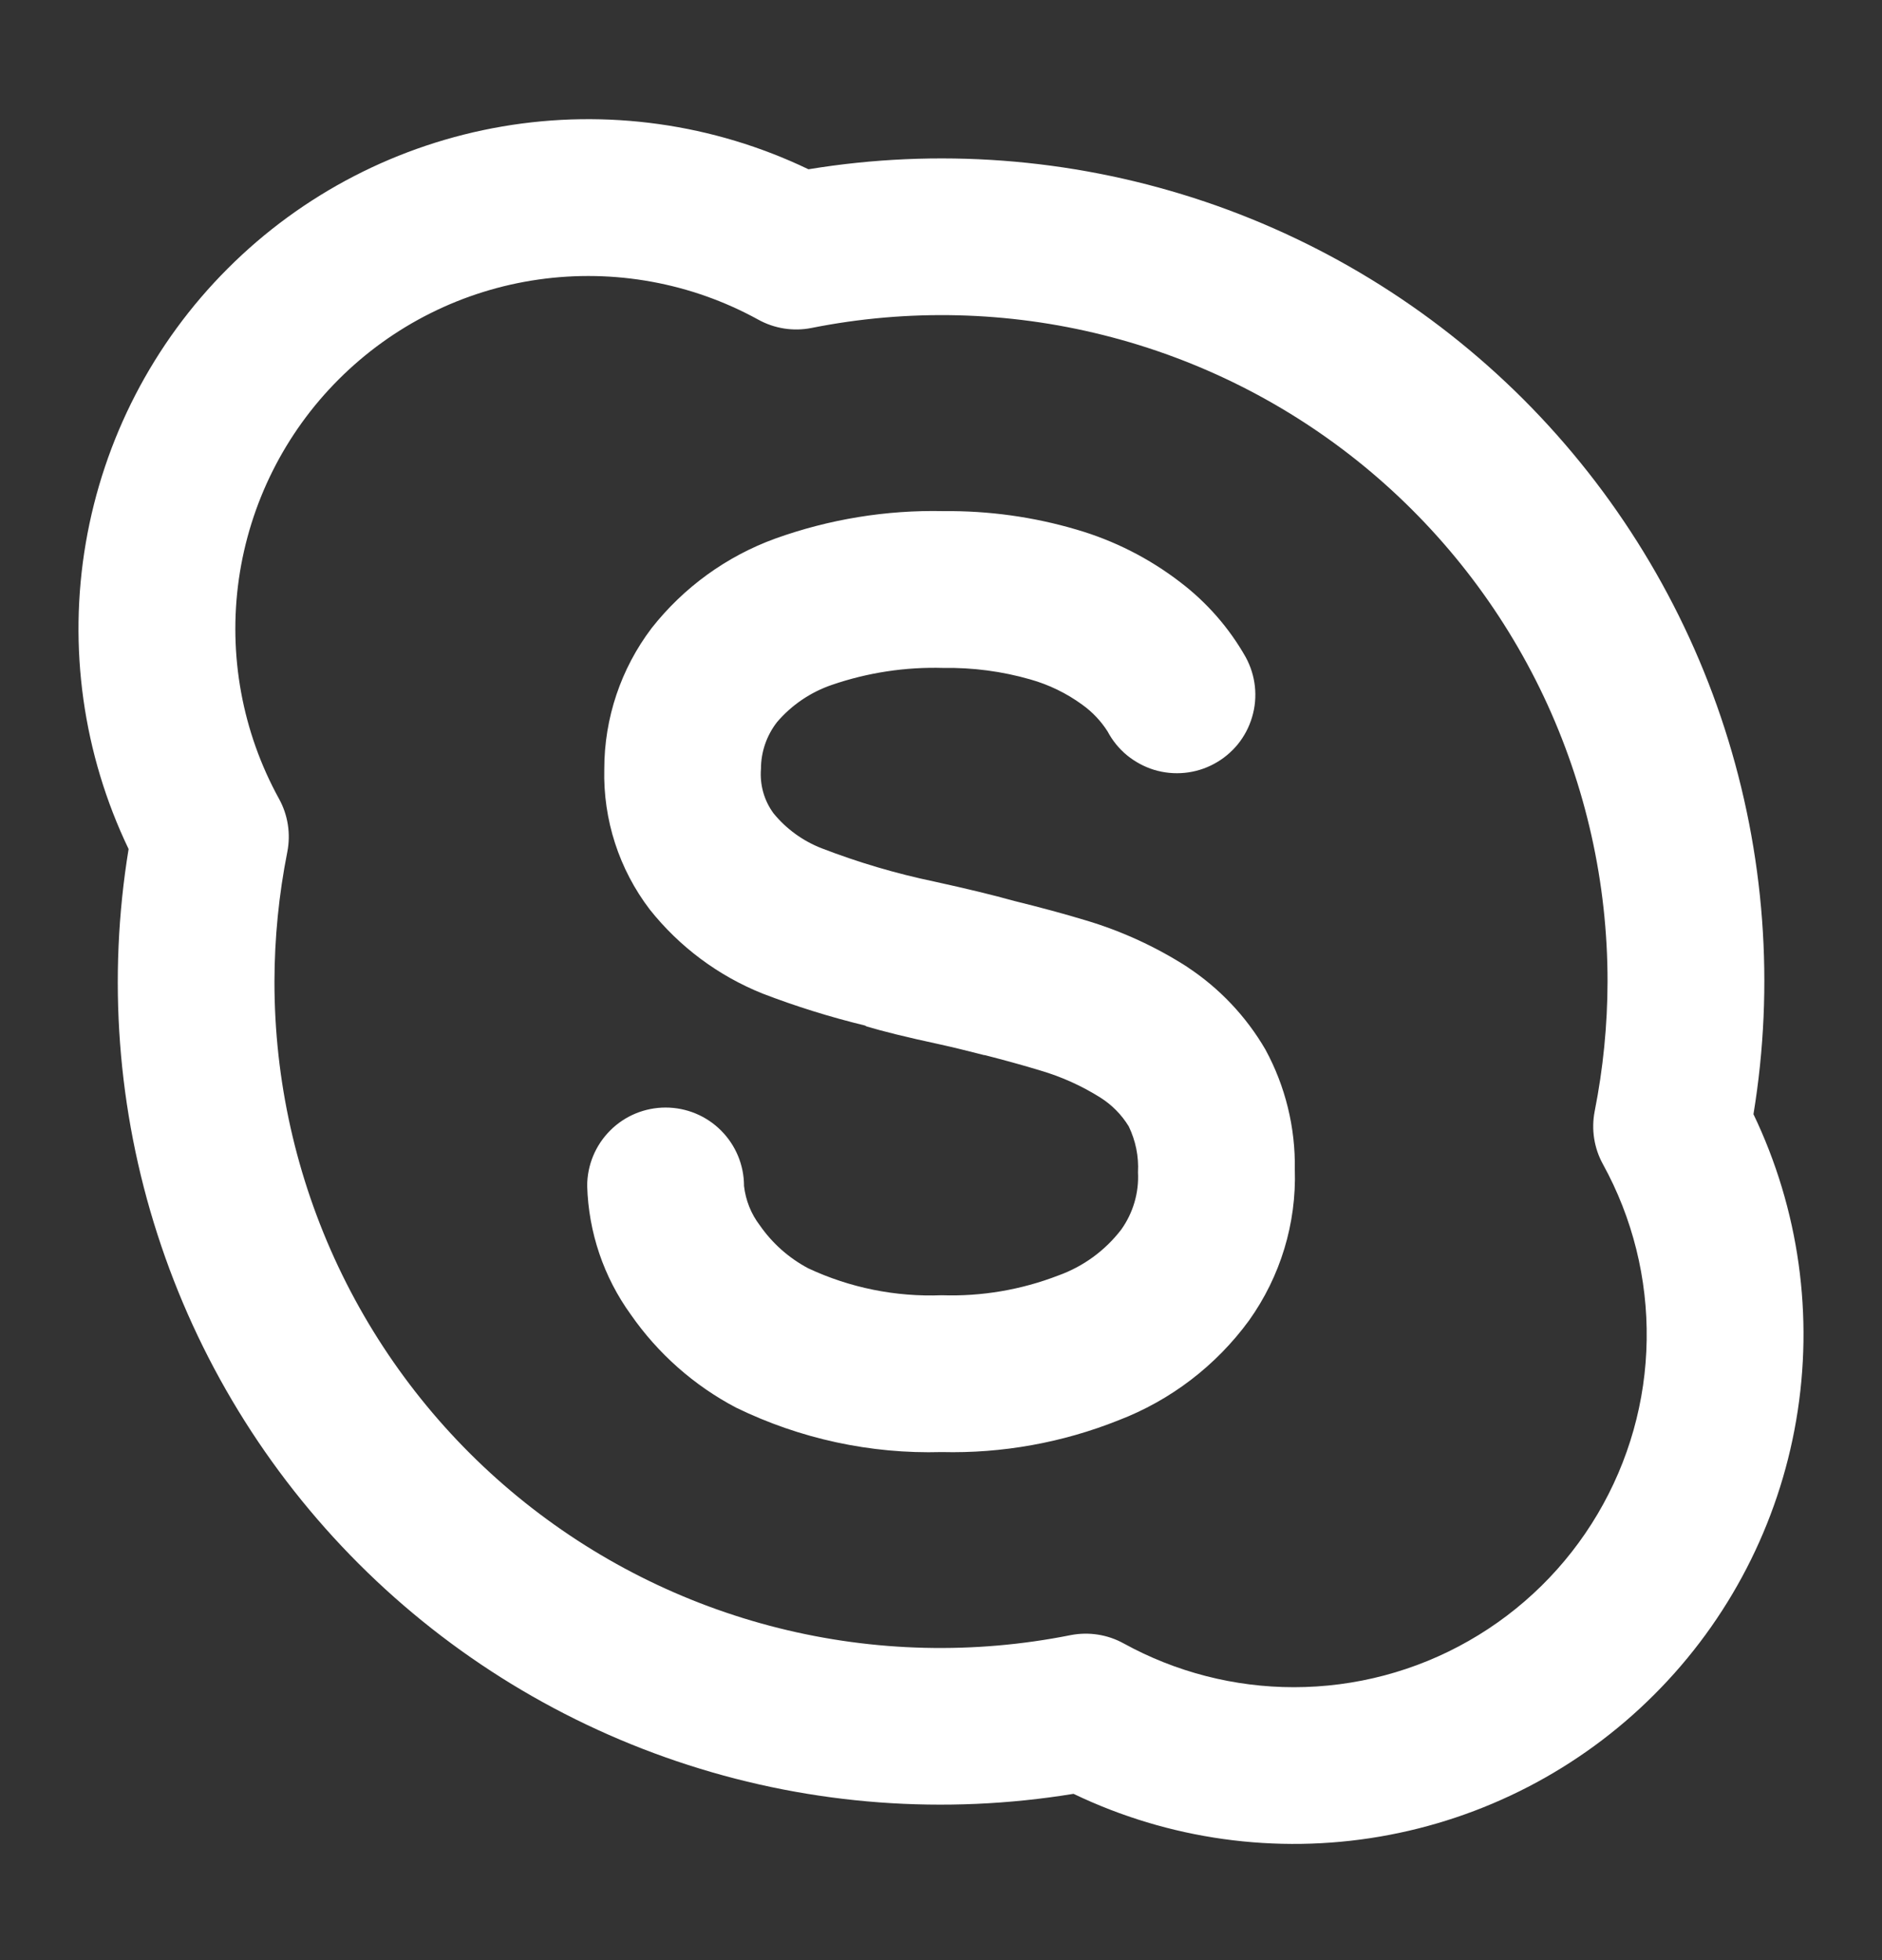 <svg width="24" height="25" viewBox="0 0 24 25" fill="none" xmlns="http://www.w3.org/2000/svg">
<rect x="0" y="0" width="24" height="25" fill="#333333" stroke="none"/>
<path d="M15.14 12.332C14.739 12.075 14.304 11.875 13.848 11.739C13.568 11.654 13.258 11.571 12.938 11.492C12.658 11.414 12.326 11.334 11.916 11.244C11.427 11.142 10.947 11 10.48 10.82C10.24 10.727 10.027 10.573 9.864 10.373C9.744 10.21 9.688 10.009 9.704 9.807C9.704 9.591 9.776 9.381 9.909 9.21C10.095 8.992 10.337 8.828 10.609 8.735C11.066 8.578 11.548 8.505 12.031 8.519C12.405 8.513 12.778 8.562 13.137 8.665C13.375 8.732 13.6 8.841 13.8 8.987C13.929 9.079 14.04 9.196 14.125 9.33C14.187 9.447 14.271 9.55 14.373 9.634C14.475 9.717 14.592 9.78 14.718 9.819C14.844 9.857 14.977 9.87 15.108 9.857C15.239 9.844 15.367 9.805 15.483 9.742C15.599 9.68 15.701 9.595 15.785 9.493C15.868 9.39 15.93 9.273 15.967 9.146C16.005 9.02 16.017 8.887 16.003 8.756C15.989 8.625 15.949 8.498 15.886 8.382C15.675 8.009 15.39 7.683 15.049 7.424C14.655 7.121 14.207 6.894 13.73 6.755C13.179 6.592 12.607 6.513 12.032 6.519C11.302 6.503 10.575 6.622 9.887 6.869C9.265 7.095 8.719 7.491 8.31 8.011C7.918 8.528 7.706 9.159 7.706 9.808C7.69 10.454 7.894 11.086 8.286 11.6C8.664 12.076 9.16 12.446 9.724 12.672C10.15 12.836 10.587 12.972 11.031 13.08C11.039 13.083 11.045 13.09 11.053 13.092C11.245 13.15 11.551 13.227 11.993 13.322C12.166 13.36 12.328 13.401 12.49 13.442C12.506 13.446 12.529 13.451 12.544 13.456L12.562 13.458C12.81 13.522 13.049 13.587 13.268 13.654C13.537 13.733 13.794 13.849 14.031 13.998C14.179 14.091 14.303 14.217 14.394 14.366C14.482 14.548 14.523 14.749 14.512 14.951C14.526 15.212 14.45 15.47 14.298 15.683C14.092 15.951 13.814 16.154 13.496 16.268C13.022 16.451 12.517 16.537 12.009 16.52C11.422 16.543 10.838 16.425 10.306 16.176C10.06 16.045 9.849 15.858 9.69 15.629C9.578 15.483 9.509 15.309 9.488 15.126C9.488 14.861 9.383 14.607 9.195 14.419C9.008 14.231 8.753 14.126 8.488 14.126C8.223 14.126 7.968 14.231 7.781 14.419C7.593 14.607 7.488 14.861 7.488 15.126C7.505 15.716 7.698 16.288 8.044 16.766C8.39 17.264 8.85 17.671 9.386 17.953C10.202 18.351 11.102 18.546 12.009 18.52C12.78 18.539 13.547 18.401 14.263 18.115C14.929 17.86 15.507 17.418 15.928 16.842C16.328 16.281 16.534 15.605 16.512 14.916C16.521 14.382 16.392 13.855 16.137 13.386C15.891 12.963 15.549 12.602 15.14 12.333V12.332ZM22.361 14.21C22.631 12.567 22.505 10.883 21.995 9.297C21.485 7.712 20.604 6.271 19.427 5.093C18.249 3.916 16.808 3.035 15.223 2.525C13.637 2.015 11.953 1.889 10.31 2.159C9.097 1.577 7.733 1.386 6.406 1.613C5.08 1.84 3.856 2.472 2.905 3.424C1.953 4.375 1.321 5.599 1.094 6.925C0.867 8.252 1.058 9.616 1.64 10.829C1.371 12.472 1.496 14.156 2.007 15.741C2.517 17.326 3.397 18.767 4.575 19.945C5.752 21.122 7.193 22.002 8.778 22.512C10.363 23.023 12.047 23.148 13.69 22.879C14.903 23.461 16.267 23.652 17.594 23.425C18.92 23.198 20.144 22.566 21.095 21.614C22.047 20.663 22.68 19.439 22.906 18.113C23.133 16.787 22.942 15.422 22.36 14.209L22.361 14.21ZM16.5 21.519C15.741 21.519 14.995 21.327 14.33 20.961C14.124 20.847 13.884 20.81 13.653 20.855C12.421 21.101 11.149 21.07 9.93 20.765C8.711 20.46 7.575 19.888 6.603 19.09C5.632 18.293 4.85 17.29 4.313 16.153C3.777 15.017 3.499 13.776 3.5 12.519C3.501 11.964 3.556 11.41 3.664 10.865C3.709 10.634 3.672 10.394 3.558 10.188C3.088 9.334 2.909 8.351 3.046 7.386C3.184 6.421 3.63 5.527 4.32 4.838C5.009 4.149 5.903 3.702 6.868 3.565C7.833 3.428 8.816 3.607 9.67 4.077C9.876 4.191 10.117 4.229 10.348 4.183C11.58 3.937 12.852 3.968 14.071 4.274C15.29 4.579 16.426 5.151 17.397 5.948C18.368 6.746 19.15 7.749 19.687 8.885C20.223 10.021 20.501 11.262 20.5 12.519C20.499 13.074 20.444 13.628 20.336 14.173C20.291 14.404 20.328 14.644 20.442 14.85C20.819 15.535 21.011 16.307 20.999 17.089C20.988 17.871 20.772 18.636 20.374 19.309C19.976 19.983 19.409 20.541 18.73 20.928C18.051 21.316 17.282 21.519 16.5 21.519Z" fill="white"/>
</svg>
